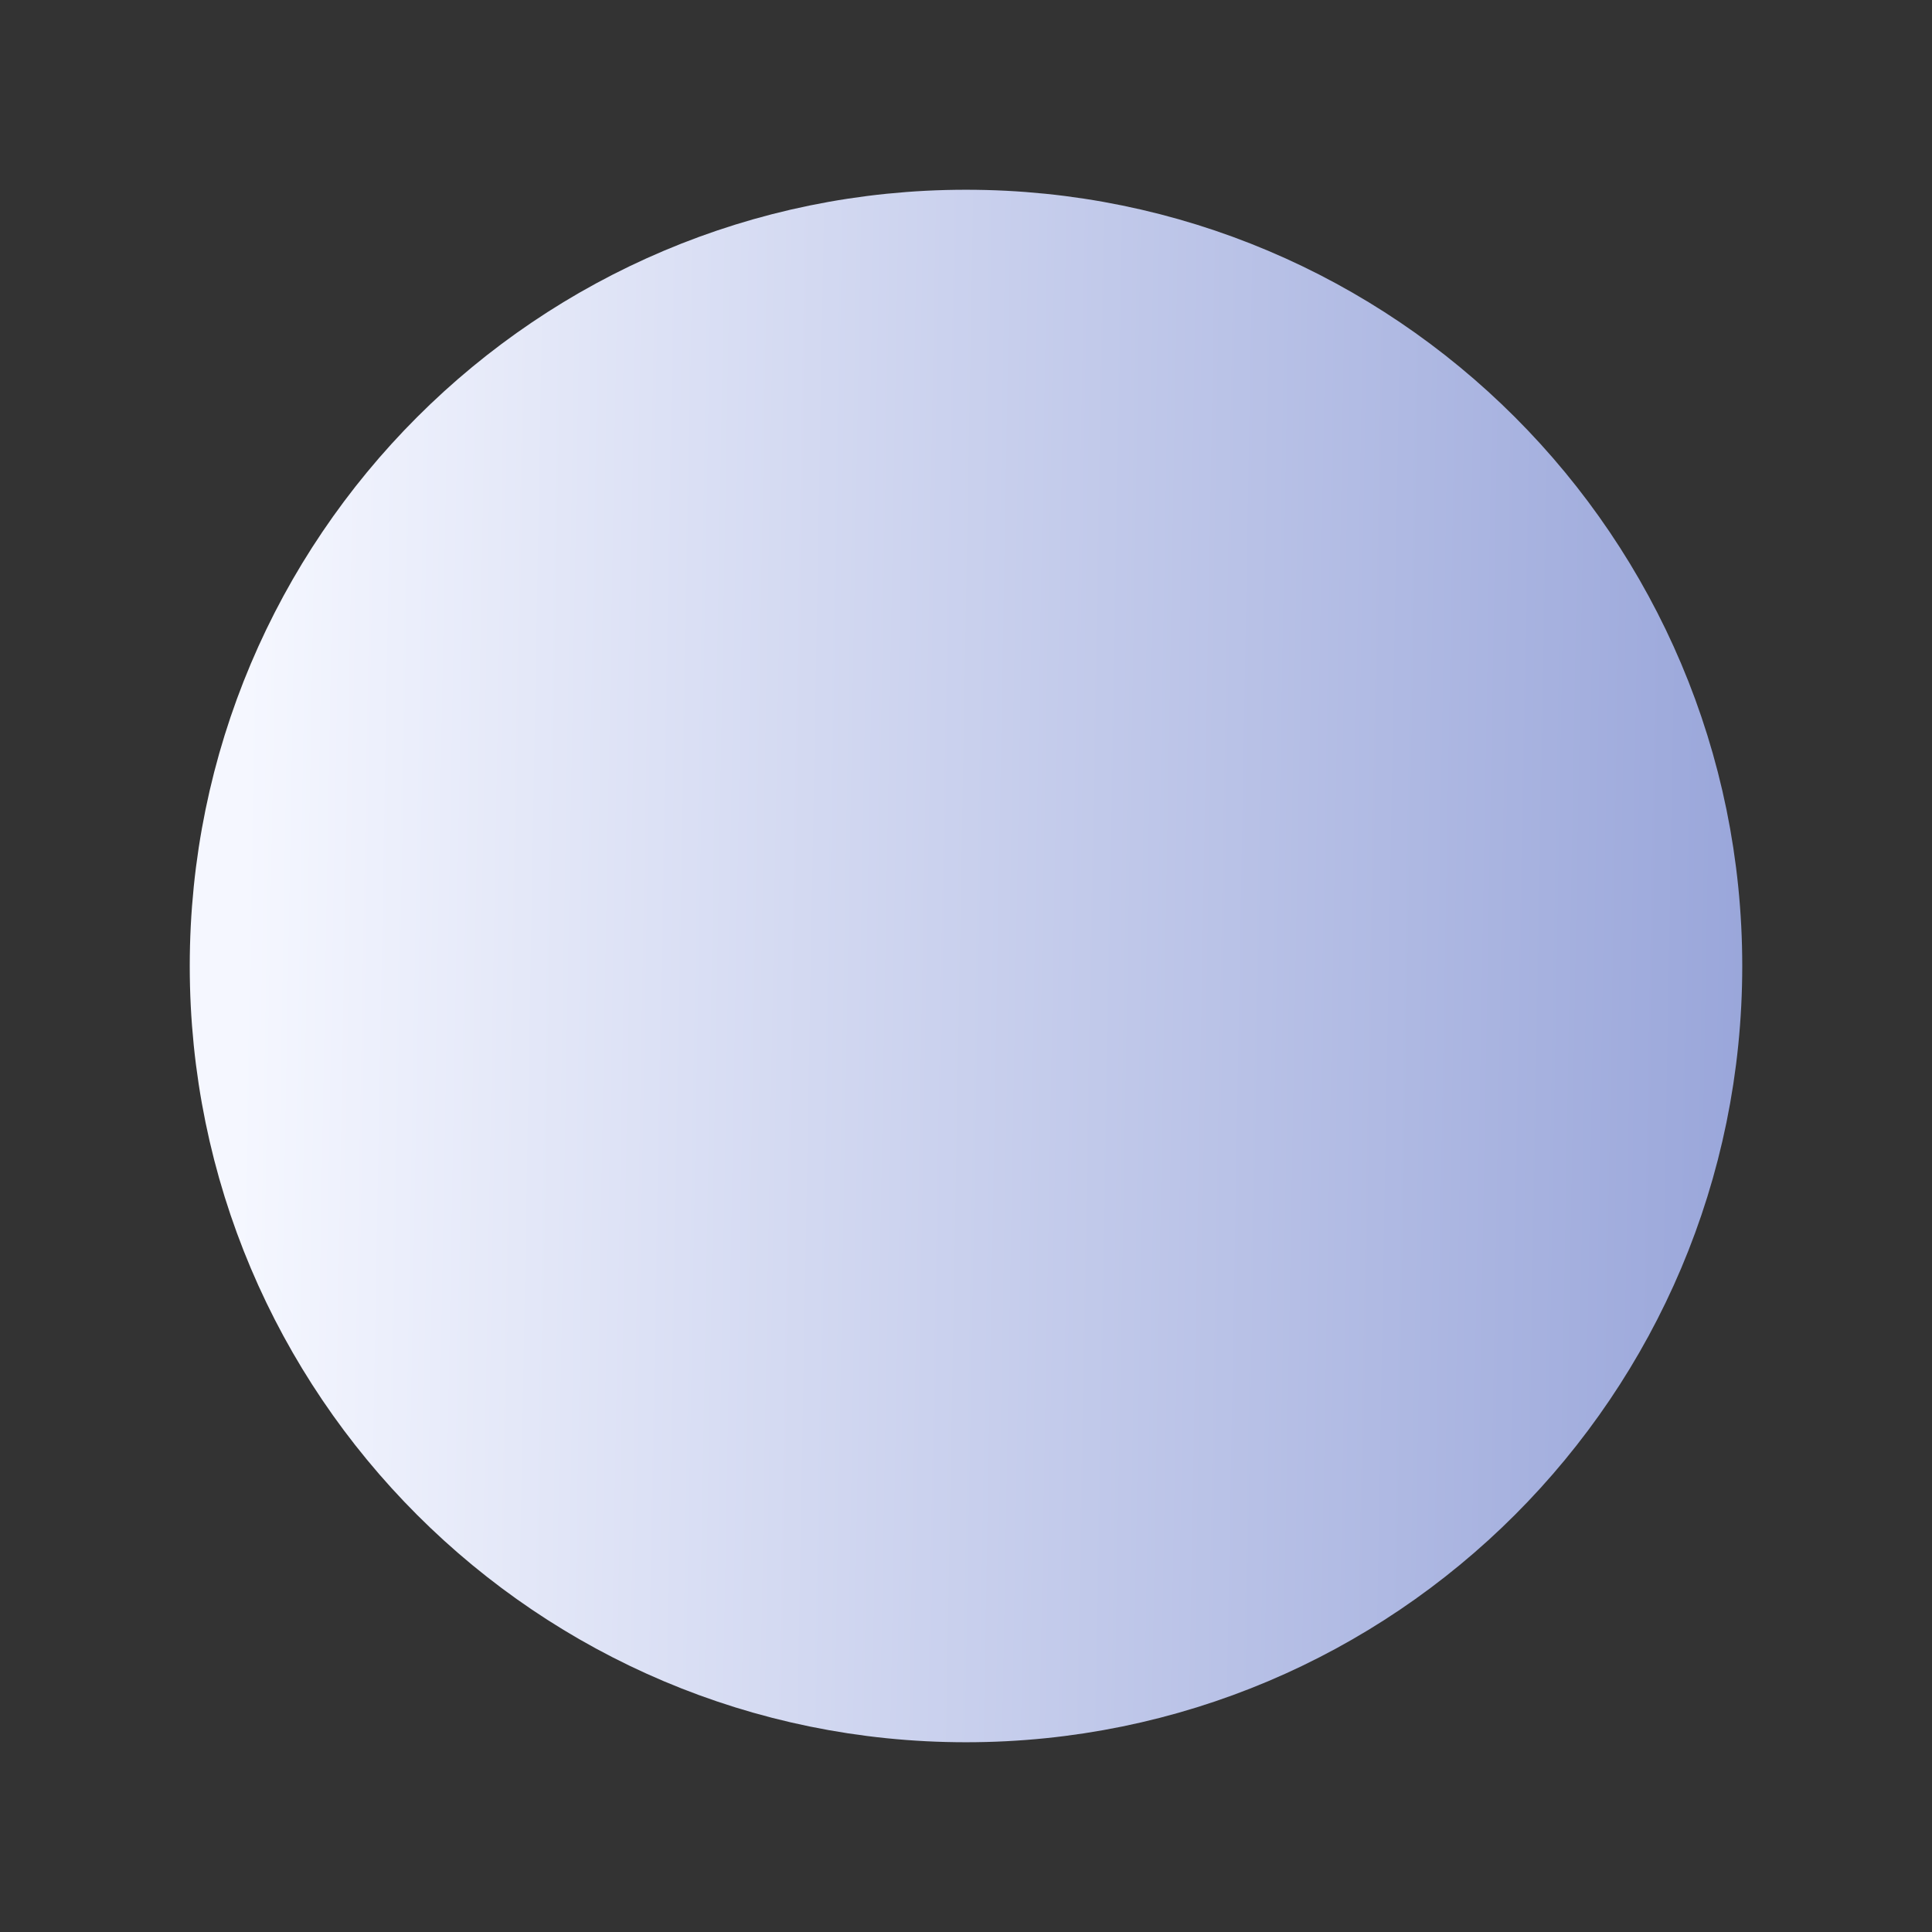 <svg width="28" height="28" viewBox="0 0 28 28" fill="none" xmlns="http://www.w3.org/2000/svg">
<rect x="0" y="0" width="28" height="28" fill="#333333" stroke="none"/>
<path d="M14 24.5C19.799 24.5 24.5 19.799 24.5 14C24.5 8.201 19.799 3.5 14 3.5C8.201 3.5 3.5 8.201 3.5 14C3.5 19.799 8.201 24.5 14 24.5Z" fill="url(#paint0_linear_2002_567)" stroke="url(#paint1_linear_2002_567)" stroke-width="1.5" stroke-miterlimit="10" stroke-linecap="round" stroke-linejoin="round"/>
<defs>
<linearGradient id="paint0_linear_2002_567" x1="3.5" y1="14" x2="28.365" y2="14.438" gradientUnits="userSpaceOnUse">
<stop stop-color="#F5F7FF"/>
<stop offset="1" stop-color="#8D9BD5"/>
</linearGradient>
<linearGradient id="paint1_linear_2002_567" x1="3.5" y1="14" x2="28.365" y2="14.438" gradientUnits="userSpaceOnUse">
<stop stop-color="#F5F7FF"/>
<stop offset="1" stop-color="#8D9BD5"/>
</linearGradient>
</defs>
</svg>
